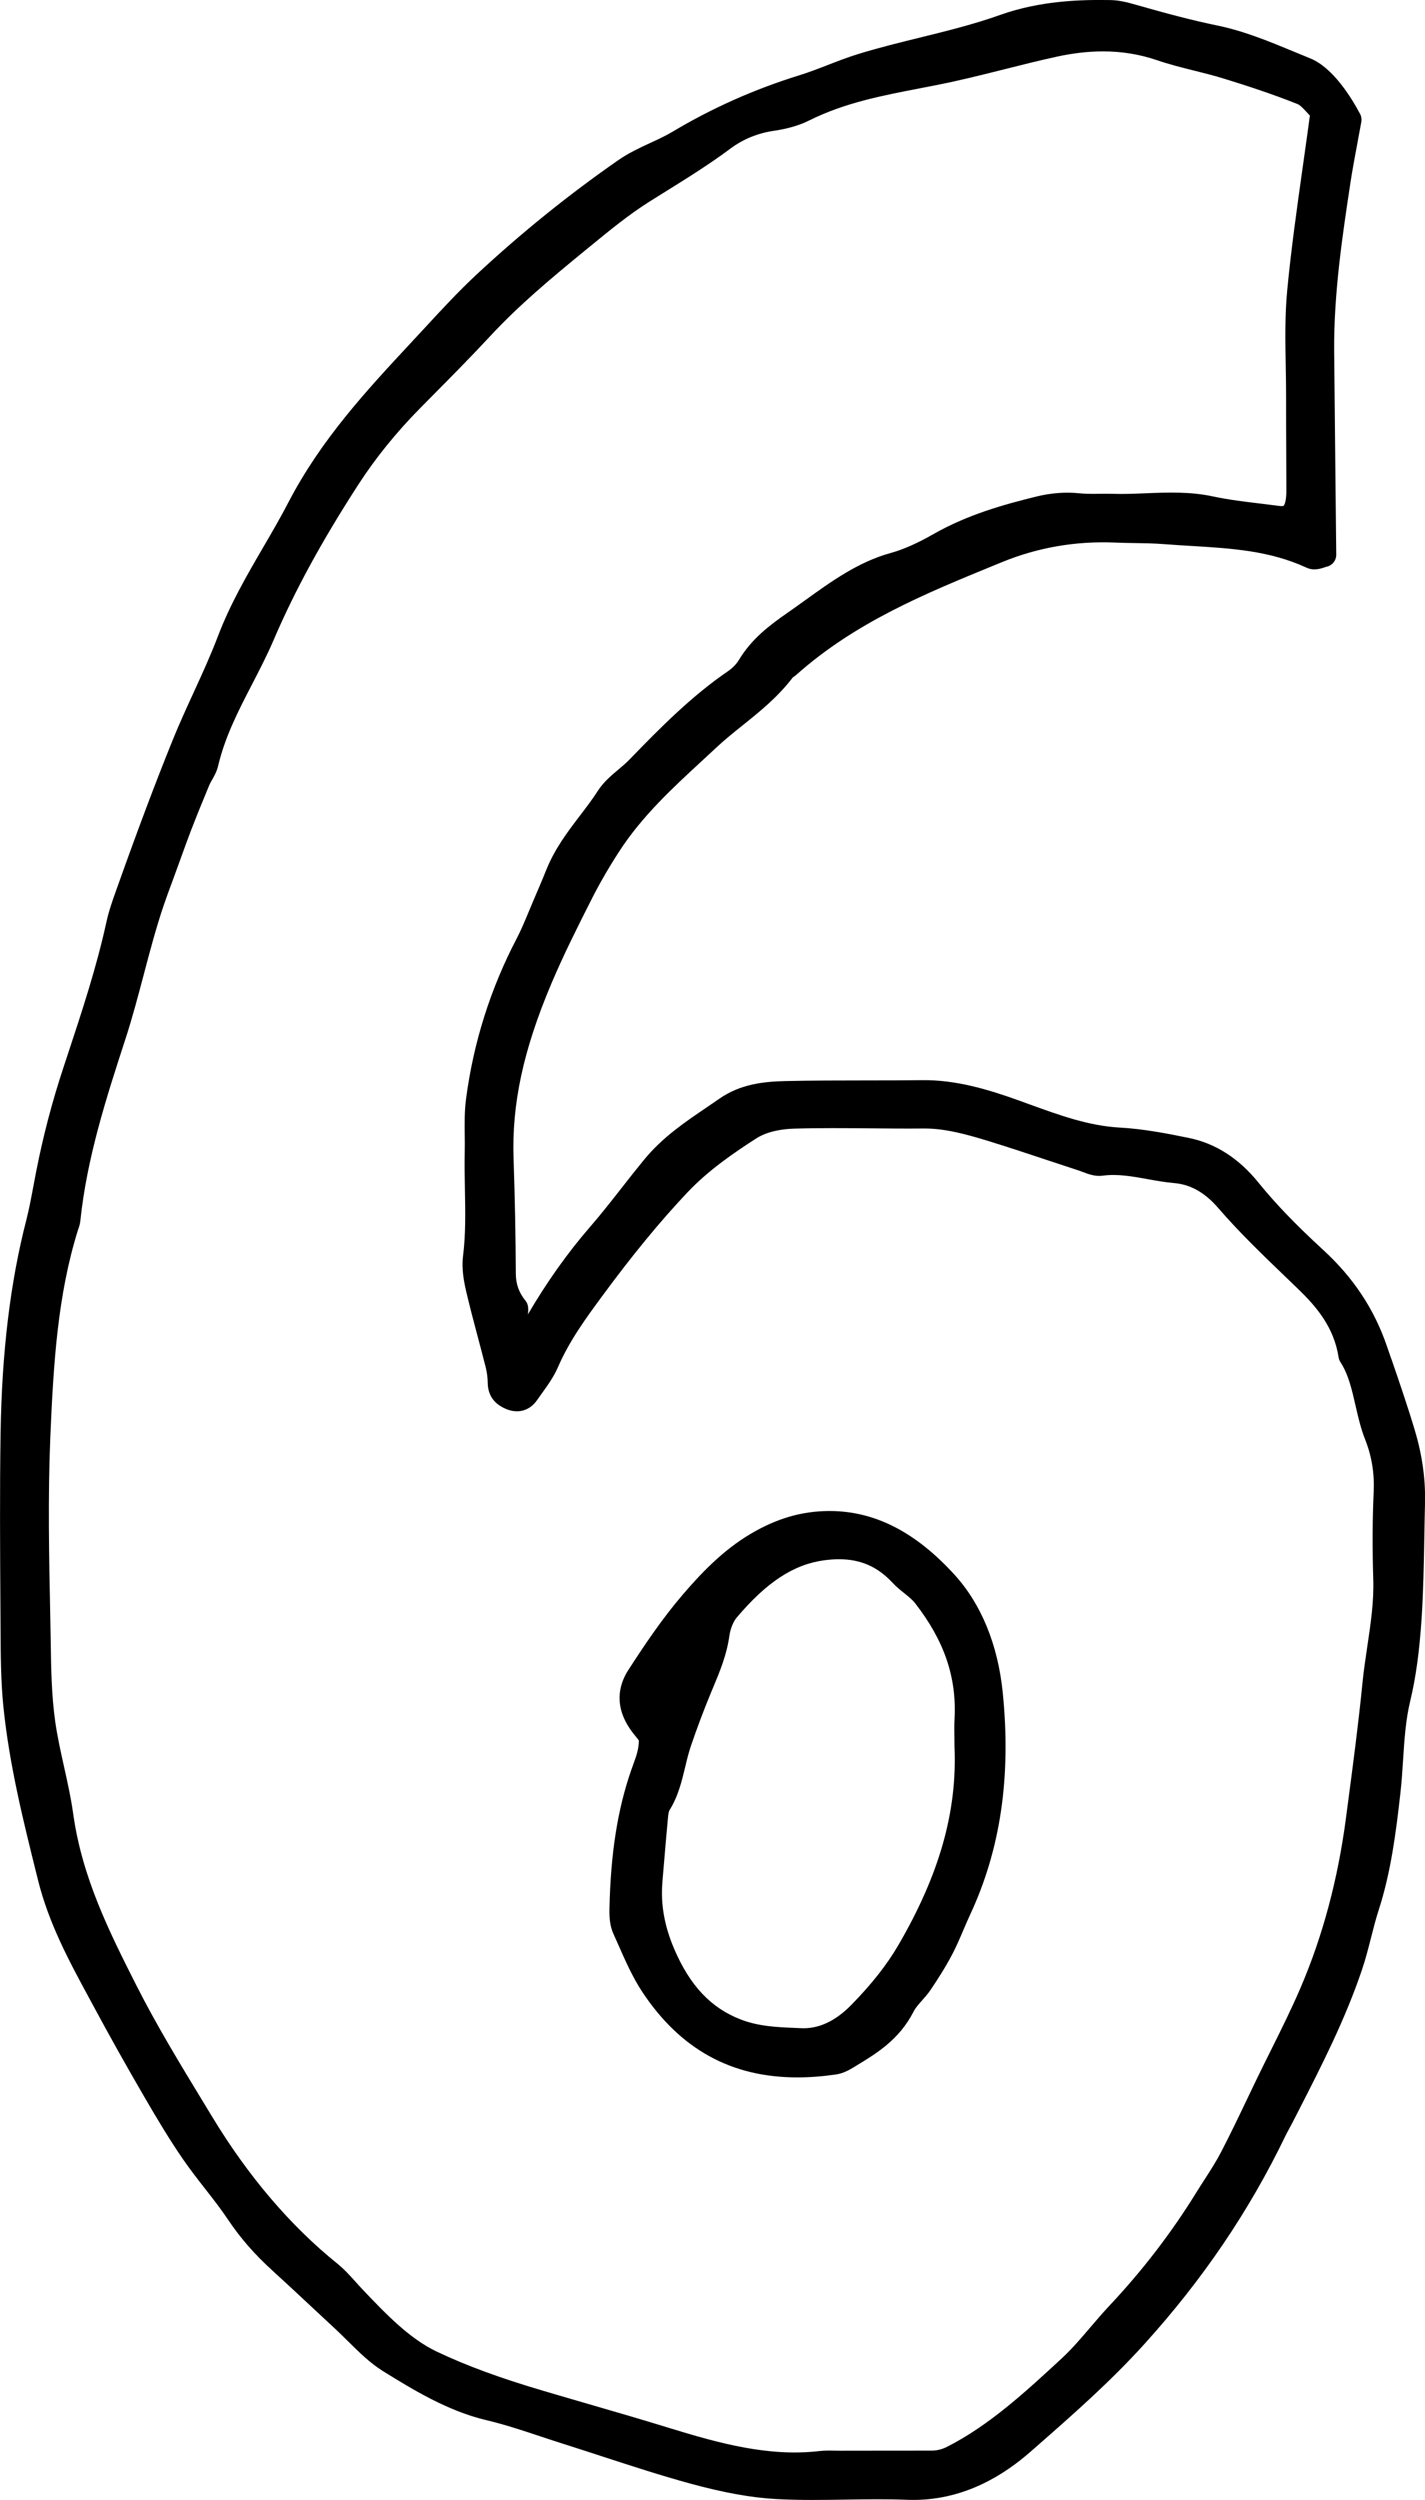 <?xml version="1.0" encoding="UTF-8"?>
<svg id="Layer_2" data-name="Layer 2" xmlns="http://www.w3.org/2000/svg" viewBox="0 0 87.437 153.365">
  <g id="Layer_1-2" data-name="Layer 1">
    <g>
      <path d="m85.358,83.333l-.259-.753c-.777-2.27-2.052-4.196-3.895-5.889-1.698-1.56-2.934-2.844-4.004-4.164-1.192-1.47-2.619-2.384-4.243-2.717-1.349-.277-2.788-.556-4.264-.639-1.896-.106-3.683-.756-5.574-1.442l-.613-.223c-1.836-.66-3.84-1.27-5.921-1.242-1.166.014-2.332.015-3.498.016-1.626.002-3.253.003-4.879.039-1.351.03-2.778.183-4.072,1.084-.27.188-.543.374-.815.559-1.315.892-2.676,1.812-3.803,3.185-.462.562-.912,1.136-1.362,1.711-.634.81-1.29,1.646-1.962,2.421-1.379,1.593-2.63,3.354-3.806,5.359.023-.143.031-.293.016-.45-.014-.146-.07-.283-.162-.397-.406-.505-.589-1.02-.592-1.67-.01-2.27-.056-4.636-.138-7.031-.116-3.373.601-6.691,2.323-10.758.774-1.827,1.678-3.612,2.475-5.188.477-.941,1.038-1.914,1.672-2.893,1.406-2.175,3.264-3.889,5.061-5.547l.919-.852c.508-.476,1.04-.902,1.604-1.354,1.06-.85,2.155-1.729,3.078-2.938.075-.051.149-.104.218-.163,3.62-3.224,7.928-4.989,12.093-6.697l.518-.212c2.206-.905,4.538-1.306,6.952-1.203.412.019.825.025,1.238.031.578.009,1.156.018,1.732.063.556.044,1.111.077,1.668.11,2.493.15,4.848.292,7.108,1.337.455.21.906.053,1.2-.054.361-.063.624-.379.62-.746l-.039-3.701c-.03-2.963-.061-5.863-.088-8.764-.032-3.562.517-7.175,1-10.363.119-.781.264-1.557.423-2.408l.243-1.315c.029-.165.003-.336-.076-.484-.548-1.032-1.675-2.849-3.061-3.41l-.94-.387c-1.526-.633-3.104-1.287-4.736-1.623-1.606-.331-3.164-.749-5.007-1.275-.516-.148-1.023-.281-1.565-.291-1.878-.033-4.344.043-6.786.915-1.601.571-3.279.983-4.901,1.383-1.245.306-2.532.622-3.796,1.011-.642.198-1.268.44-1.872.675-.578.224-1.155.447-1.741.629-2.734.846-5.351,2.009-7.774,3.458-.435.26-.895.472-1.381.696-.648.3-1.318.609-1.95,1.048-3.045,2.116-5.976,4.481-8.71,7.028-1.11,1.034-2.159,2.171-3.084,3.173l-.958,1.032c-2.698,2.901-5.488,5.901-7.499,9.771-.484.932-1.022,1.854-1.542,2.747-.996,1.711-2.026,3.48-2.782,5.465-.447,1.175-.979,2.337-1.495,3.46-.435.948-.884,1.929-1.289,2.93-1.052,2.6-2.098,5.377-3.392,9.009l-.062.175c-.223.621-.452,1.263-.6,1.944-.605,2.777-1.504,5.498-2.374,8.13l-.288.873c-.684,2.08-1.223,4.141-1.647,6.298-.06.298-.115.598-.171.896-.13.702-.266,1.429-.441,2.112-.982,3.815-1.497,8.083-1.574,13.047-.055,3.539-.032,7.136-.01,10.612l.009,1.495c.007,1.529.015,3.111.171,4.663.358,3.551,1.217,7.002,2.047,10.34l.078.313c.662,2.666,1.913,4.978,3.124,7.213l.325.602c.948,1.761,1.966,3.578,3.024,5.399.861,1.486,1.603,2.719,2.417,3.903.436.633.904,1.233,1.357,1.813.51.653.991,1.27,1.436,1.936.734,1.097,1.624,2.114,2.721,3.11.748.679,1.487,1.37,2.228,2.062.523.49,1.047.979,1.573,1.465.27.248.533.511.798.772.676.67,1.375,1.363,2.187,1.865,1.752,1.083,3.932,2.432,6.322,2.995,1.111.261,2.241.637,3.333,1,.478.158.956.317,1.435.468.792.25,1.582.508,2.373.766,1.751.57,3.562,1.161,5.369,1.655,2.057.562,3.735.864,5.285.95.746.041,1.496.055,2.24.055.678,0,1.351-.011,2.013-.021,1.227-.02,2.493-.04,3.727.01,2.702.114,5.253-.88,7.611-2.947l.347-.303c2.224-1.949,4.523-3.964,6.622-6.281,3.606-3.982,6.447-8.173,8.685-12.812.07-.146.148-.287.226-.429.067-.122.134-.244.197-.369l.376-.734c1.402-2.74,2.853-5.573,3.89-8.646.219-.649.39-1.318.555-1.966.146-.572.291-1.145.471-1.7.743-2.301,1.054-4.708,1.331-7.178.076-.67.119-1.343.163-2.017.08-1.258.157-2.445.438-3.619.347-1.444.569-3.067.701-5.109.107-1.666.137-3.359.165-4.996.012-.674.023-1.347.041-2.02.036-1.489-.169-2.957-.627-4.488-.447-1.495-.956-2.976-1.448-4.407Zm-34.146,67.005c-.321-.008-.638-.01-.953.026-3.081.354-6.092-.463-9.158-1.407-1.672-.516-3.349-1.003-5.025-1.489-.907-.264-1.814-.527-2.721-.796-2.69-.794-4.709-1.536-6.546-2.406-1.687-.799-3.131-2.314-4.528-3.781-.147-.154-.292-.315-.437-.476-.355-.396-.723-.805-1.151-1.15-2.881-2.323-5.463-5.353-7.674-9.005l-.598-.984c-1.389-2.284-2.824-4.647-4.058-7.085-1.633-3.232-3.321-6.575-3.87-10.509-.137-.983-.354-1.953-.562-2.891-.199-.896-.405-1.82-.538-2.741-.231-1.622-.257-3.288-.28-4.899l-.027-1.501c-.075-3.644-.152-7.412.002-11.093.194-4.573.454-8.683,1.681-12.647l.034-.103c.048-.134.106-.3.126-.498.405-3.894,1.605-7.588,2.767-11.16.426-1.308.78-2.653,1.124-3.954.371-1.407.755-2.863,1.222-4.242.171-.502.354-.996.538-1.49l.528-1.449c.2-.556.4-1.111.611-1.659.363-.938.74-1.865,1.125-2.789.049-.114.112-.223.174-.33.133-.234.284-.5.362-.831.429-1.814,1.235-3.373,2.089-5.024.452-.875.921-1.779,1.324-2.721,1.297-3.025,2.948-6.053,5.196-9.529,1.051-1.625,2.329-3.205,3.799-4.694l.719-.726c1.172-1.184,2.384-2.407,3.546-3.658,1.778-1.915,3.698-3.522,5.842-5.277l.298-.243c1.187-.973,2.414-1.979,3.678-2.772l.96-.599c1.322-.822,2.69-1.673,3.996-2.646.773-.576,1.672-.942,2.669-1.088.842-.123,1.549-.33,2.162-.635,2.169-1.079,4.432-1.516,6.828-1.977l1.118-.219c1.359-.271,2.723-.614,4.041-.945,1.069-.27,2.139-.538,3.213-.772.986-.214,1.924-.321,2.822-.321,1.158,0,2.251.179,3.299.536.774.265,1.562.461,2.324.651.596.149,1.191.298,1.779.479,1.268.391,2.928.923,4.541,1.568.162.064.394.317.598.54.051.055.102.11.153.165-.141,1.041-.284,2.059-.426,3.06-.37,2.624-.72,5.103-.962,7.621-.15,1.557-.121,3.143-.094,4.676.012.634.023,1.269.022,1.9-.002,1.066.003,2.132.008,3.198l.008,2.283c.002.241.006.483-.022.718-.039.331-.118.458-.146.479-.012.01-.084.036-.259.011-.368-.049-.738-.094-1.107-.138-.989-.118-2.011-.241-2.985-.449-1.399-.3-2.777-.244-4.114-.191-.689.028-1.339.056-1.998.034-.276-.007-.551-.005-.829-.002-.443.006-.863.01-1.279-.034-.832-.084-1.716-.016-2.633.211-1.933.479-4.172,1.09-6.289,2.3-.988.564-1.847.942-2.624,1.157-1.976.544-3.641,1.744-5.251,2.904-.347.249-.693.499-1.042.741-1.14.792-2.228,1.611-3.015,2.918-.151.252-.396.501-.69.702-2.178,1.488-4.097,3.411-6.033,5.415-.206.213-.435.403-.661.594-.452.38-.92.773-1.281,1.332-.335.52-.703,1.002-1.093,1.513-.752.987-1.53,2.008-2.054,3.306-.259.646-.532,1.282-.806,1.919-.098.226-.192.453-.286.682-.236.567-.459,1.104-.722,1.608-1.616,3.086-2.665,6.407-3.117,9.871-.096.739-.088,1.482-.079,2.202.004.34.008.68,0,1.017-.018.771-.003,1.54.011,2.311.027,1.42.052,2.762-.116,4.115-.095.76.057,1.558.199,2.168.22.937.466,1.863.712,2.79.162.609.323,1.219.478,1.831.081.324.126.658.128.967.008,1.039.736,1.413.976,1.535.785.403,1.572.219,2.054-.479l.293-.413c.358-.497.729-1.011.995-1.625.701-1.611,1.699-2.971,2.665-4.285,1.874-2.551,3.603-4.654,5.283-6.429,1.276-1.347,2.843-2.422,4.208-3.297.716-.459,1.651-.58,2.31-.601,1.558-.047,3.147-.031,4.685-.019,1.099.011,2.194.021,3.295.01,1.282-.007,2.582.343,4.092.811,1.14.353,2.274.73,3.409,1.107.658.22,1.317.438,1.979.653.086.027.172.061.259.094.343.13.773.294,1.237.228.892-.12,1.787.04,2.736.211.537.098,1.093.197,1.66.246.992.086,1.868.582,2.677,1.517,1.308,1.513,2.729,2.879,4.104,4.2l.821.791c1.114,1.078,2.185,2.331,2.471,4.181.017.104.055.205.113.294.488.75.7,1.677.924,2.658.158.691.321,1.406.592,2.089.404,1.022.575,2.072.523,3.208-.077,1.678-.086,3.433-.026,5.363.044,1.381-.155,2.712-.365,4.122-.111.746-.223,1.492-.297,2.244-.252,2.547-.595,5.129-.926,7.626l-.094.712c-.491,3.712-1.42,7.183-2.761,10.316-.565,1.322-1.217,2.631-1.847,3.897-.282.565-.563,1.131-.839,1.7l-.615,1.282c-.522,1.095-1.045,2.188-1.602,3.257-.3.575-.646,1.112-1.013,1.681-.167.26-.335.52-.498.783-1.519,2.462-3.312,4.799-5.332,6.945-.399.426-.784.875-1.168,1.325-.583.684-1.135,1.33-1.742,1.892-2.191,2.028-4.458,4.124-7.038,5.432-.335.17-.632.242-.991.242h-.005c-1.451,0-2.898.001-4.347.004l-1.242.002-.326-.004Z" stroke-width="0"/>
      <path d="m56.061,123.395c.115-.227.308-.442.51-.671.188-.211.374-.425.535-.662.391-.58.896-1.354,1.333-2.192.244-.465.454-.956.663-1.448.131-.308.262-.614.401-.914,1.889-4.029,2.55-8.511,2.022-13.7-.298-2.92-1.321-5.412-2.957-7.206-2.396-2.629-4.903-3.907-7.661-3.907h-.086c-1.654.016-3.164.459-4.753,1.395-1.729,1.02-3.078,2.456-4.17,3.728-1.252,1.459-2.347,3.086-3.342,4.627-.591.914-.994,2.359.436,4.059.074.088.144.181.209.269,0,.521-.167.981-.358,1.505l-.121.338c-.832,2.401-1.254,5.096-1.326,8.479-.015.647.059,1.126.23,1.506l.309.695c.437.99.887,2.013,1.485,2.915,2.328,3.505,5.452,5.229,9.505,5.229.757,0,1.546-.06,2.367-.18.322-.046.65-.176,1.034-.408l.146-.089c1.326-.801,2.697-1.63,3.588-3.365Zm-15.418-7.923l.051-.607c.097-1.155.193-2.311.302-3.462.021-.213.067-.327.081-.35.53-.839.753-1.769.969-2.668.104-.437.209-.873.352-1.291.369-1.084.778-2.171,1.216-3.23l.145-.348c.409-.979.833-1.991.997-3.178.056-.405.237-.857.44-1.099,1.849-2.19,3.512-3.277,5.391-3.524.312-.04.608-.062.892-.062,1.336,0,2.372.462,3.285,1.441.233.251.48.449.72.641.252.202.49.393.661.61,1.785,2.288,2.556,4.532,2.426,7.062-.021.4-.016.803-.01,1.205l.005.525c0,.011,0,.021.001.032.17,3.959-.922,7.817-3.435,12.14-.702,1.209-1.65,2.414-2.899,3.687-.971.991-2.007,1.479-3.082,1.425l-.282-.012c-1.188-.049-2.311-.095-3.414-.52-1.832-.705-3.134-2.089-4.097-4.354-.594-1.395-.826-2.723-.713-4.063Zm19.431-8.334h-.01.01Z" stroke-width="0"/>
    </g>
  </g>
</svg>